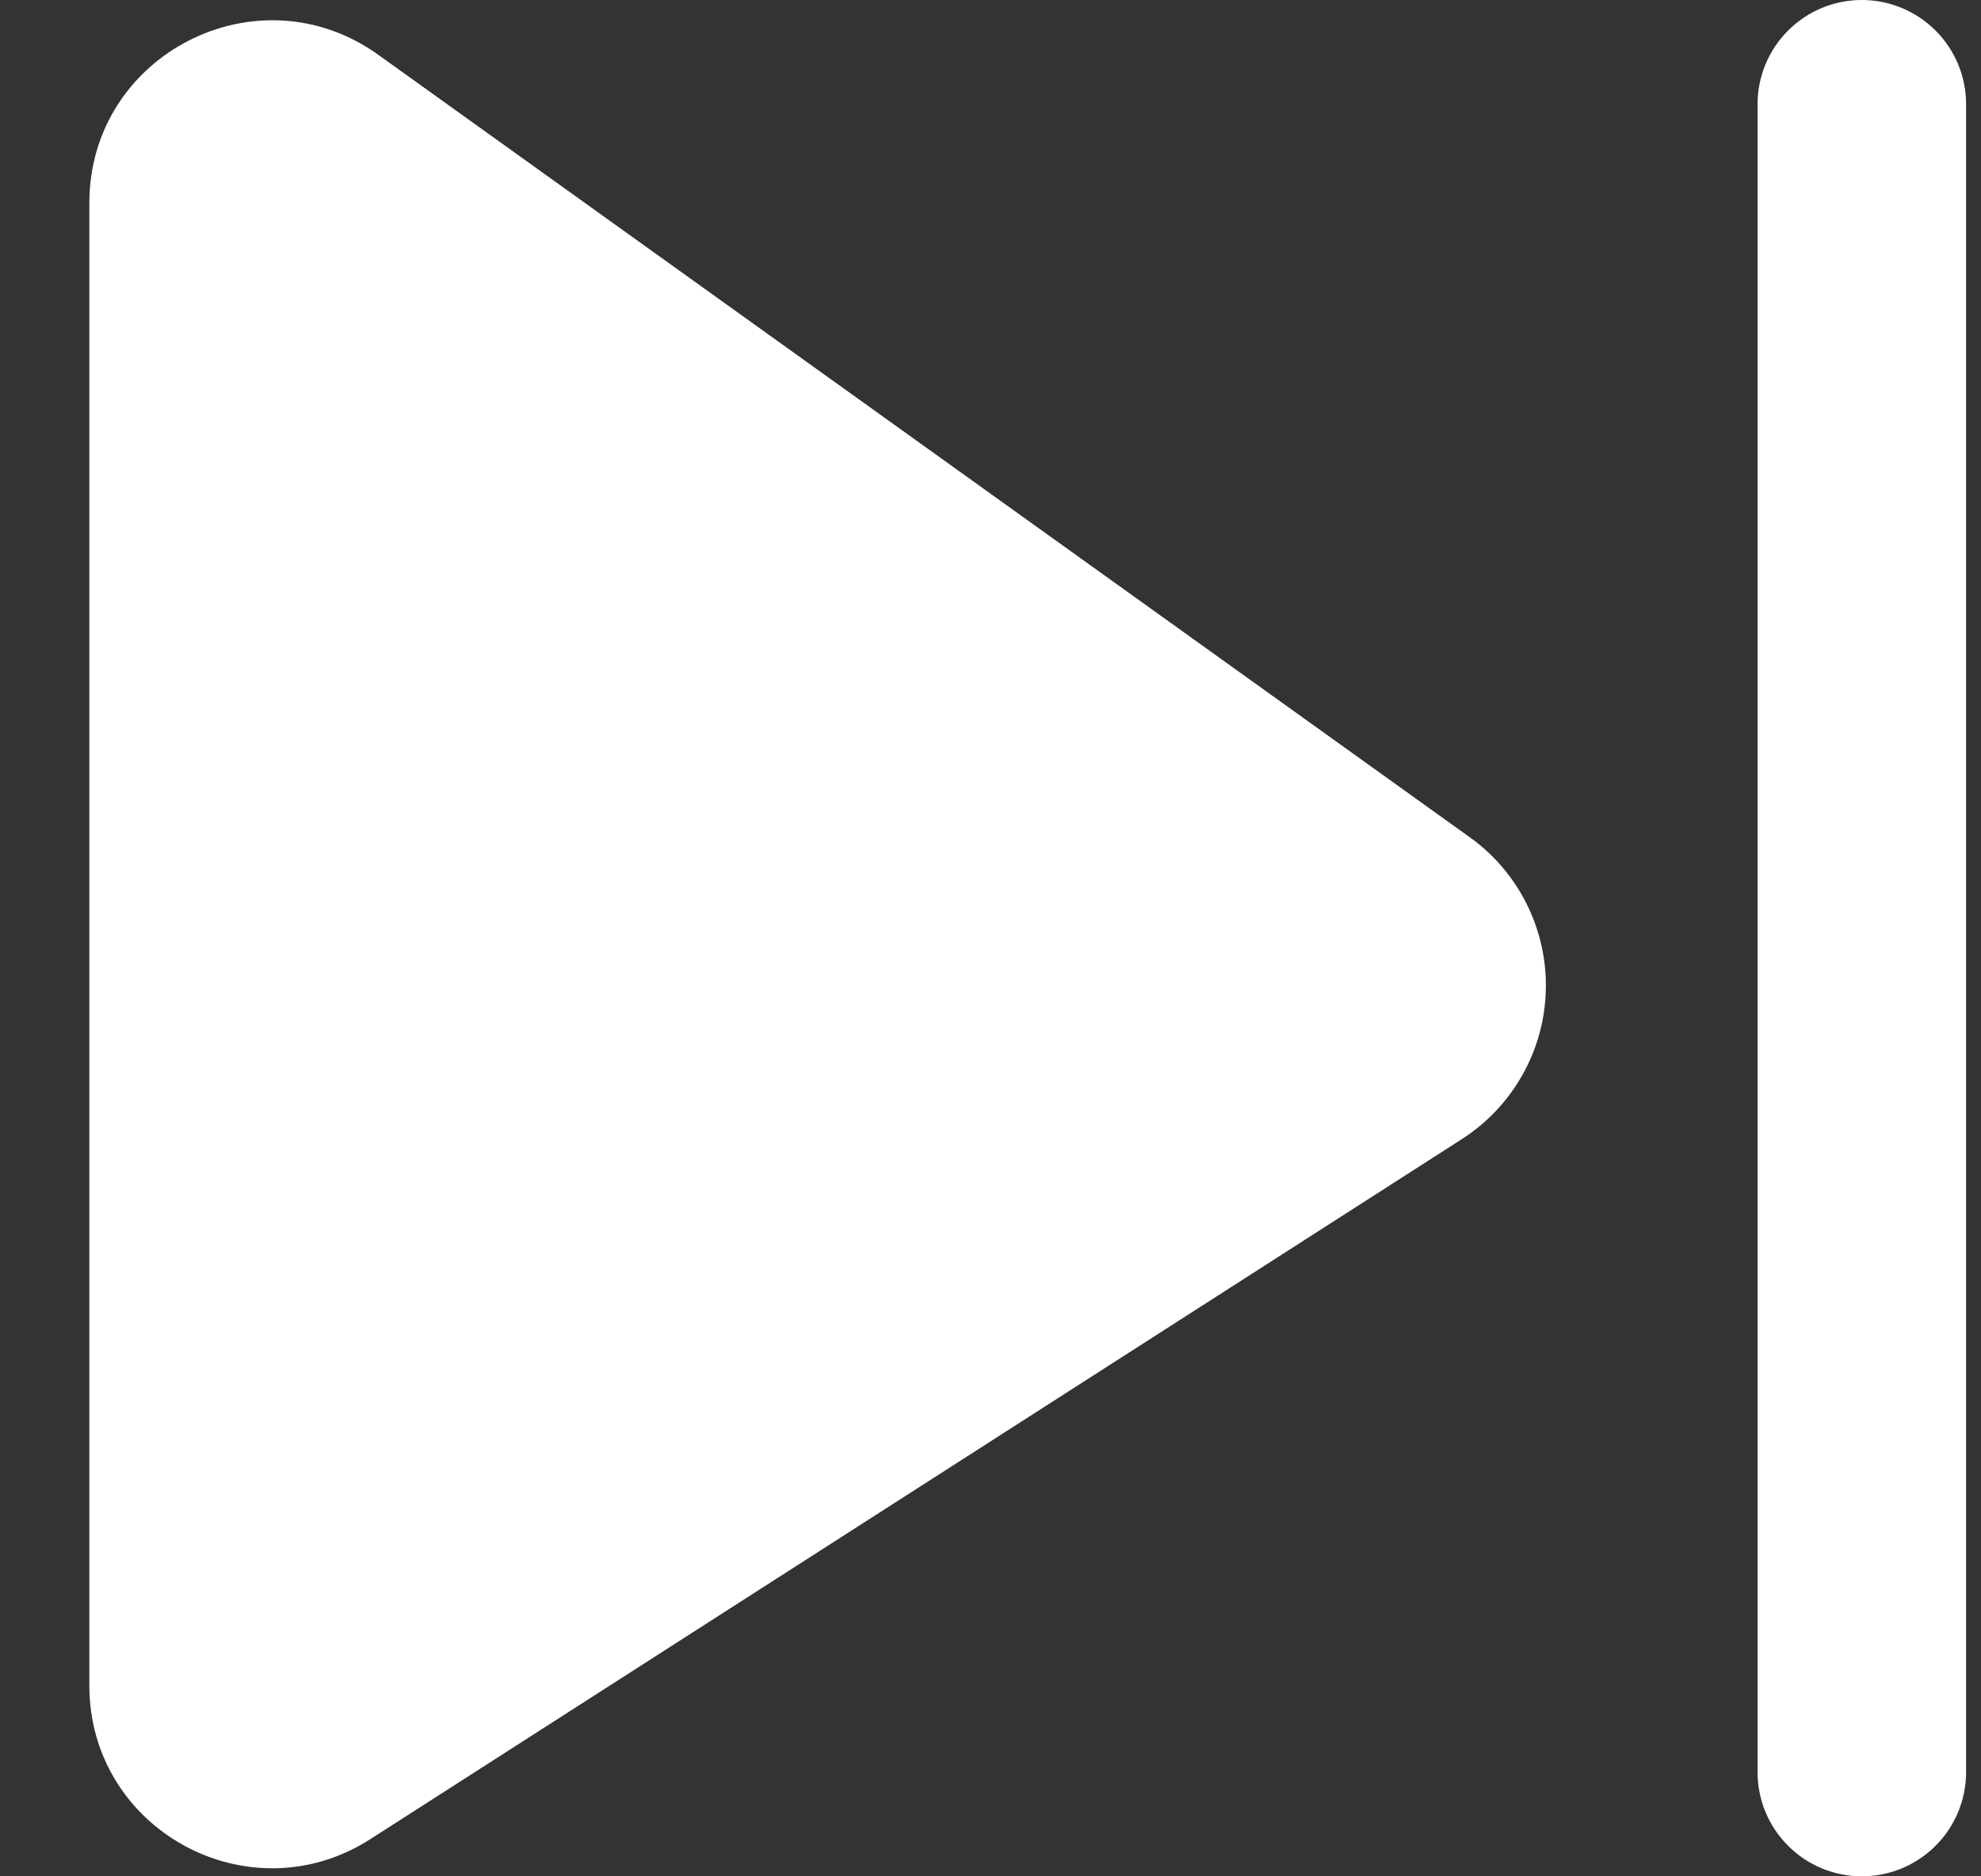<svg width="19" height="18" viewBox="0 0 19 18" fill="none" xmlns="http://www.w3.org/2000/svg">
<rect x="0" y="0" width="19" height="18" fill="#333333" stroke="none"/>
<path d="M18.857 1C18.857 0.735 18.752 0.48 18.564 0.293C18.376 0.105 18.122 0 17.857 0C17.592 0 17.337 0.105 17.15 0.293C16.962 0.48 16.857 0.735 16.857 1V17C16.857 17.265 16.962 17.52 17.15 17.707C17.337 17.895 17.592 18 17.857 18C18.122 18 18.376 17.895 18.564 17.707C18.752 17.52 18.857 17.265 18.857 17V1Z" fill="white"/>
<path d="M0.857 1.947C0.857 0.523 2.469 -0.305 3.627 0.525L14.097 8.032C14.329 8.198 14.517 8.419 14.644 8.675C14.771 8.931 14.834 9.214 14.826 9.499C14.819 9.785 14.742 10.064 14.601 10.313C14.461 10.562 14.262 10.773 14.022 10.927L3.552 17.643C2.387 18.39 0.857 17.554 0.857 16.17V1.947Z" fill="white"/>
</svg>
